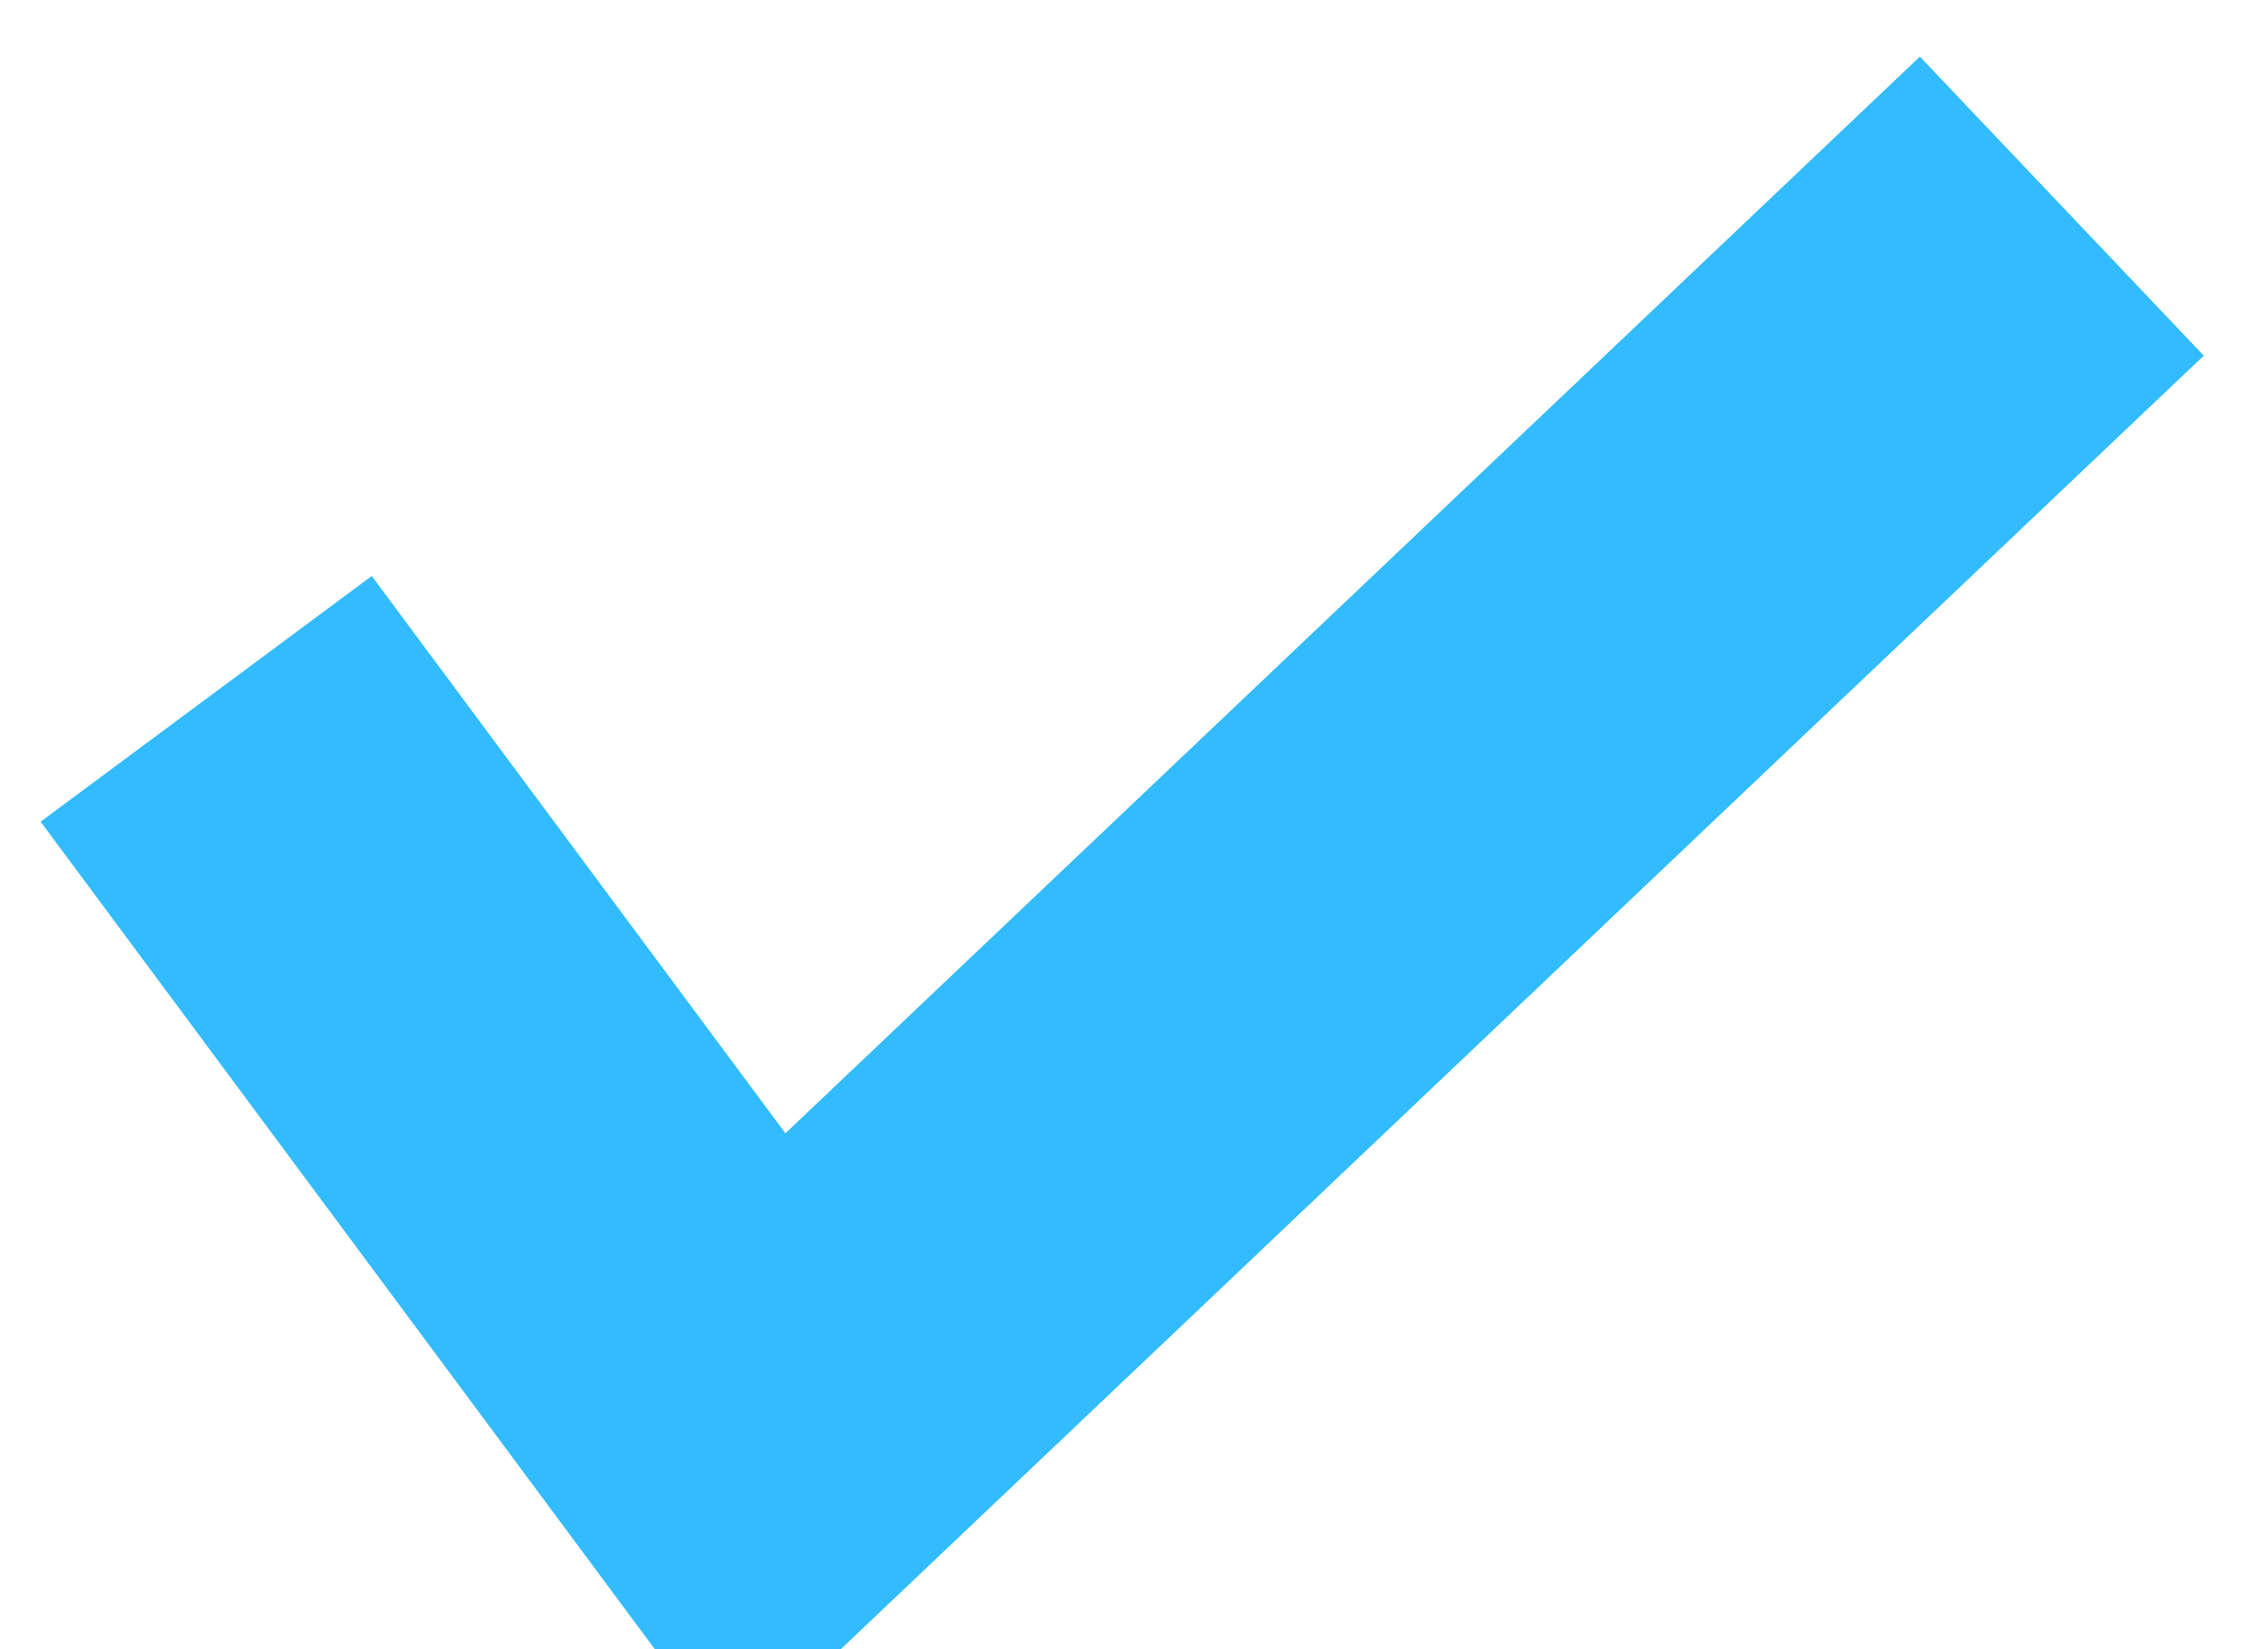 <?xml version="1.0" encoding="utf-8"?>
<svg width="11px" height="8px" viewBox="0 0 11 8" version="1.1" xmlns:xlink="http://www.w3.org/1999/xlink" xmlns="http://www.w3.org/2000/svg">
  <path d="M0 2.39L2.679 6L9 -3.33067e-16" transform="translate(1 1)" id="Path-3" fill="none" fill-rule="evenodd" stroke="#32BCFF" stroke-width="2" />
</svg>